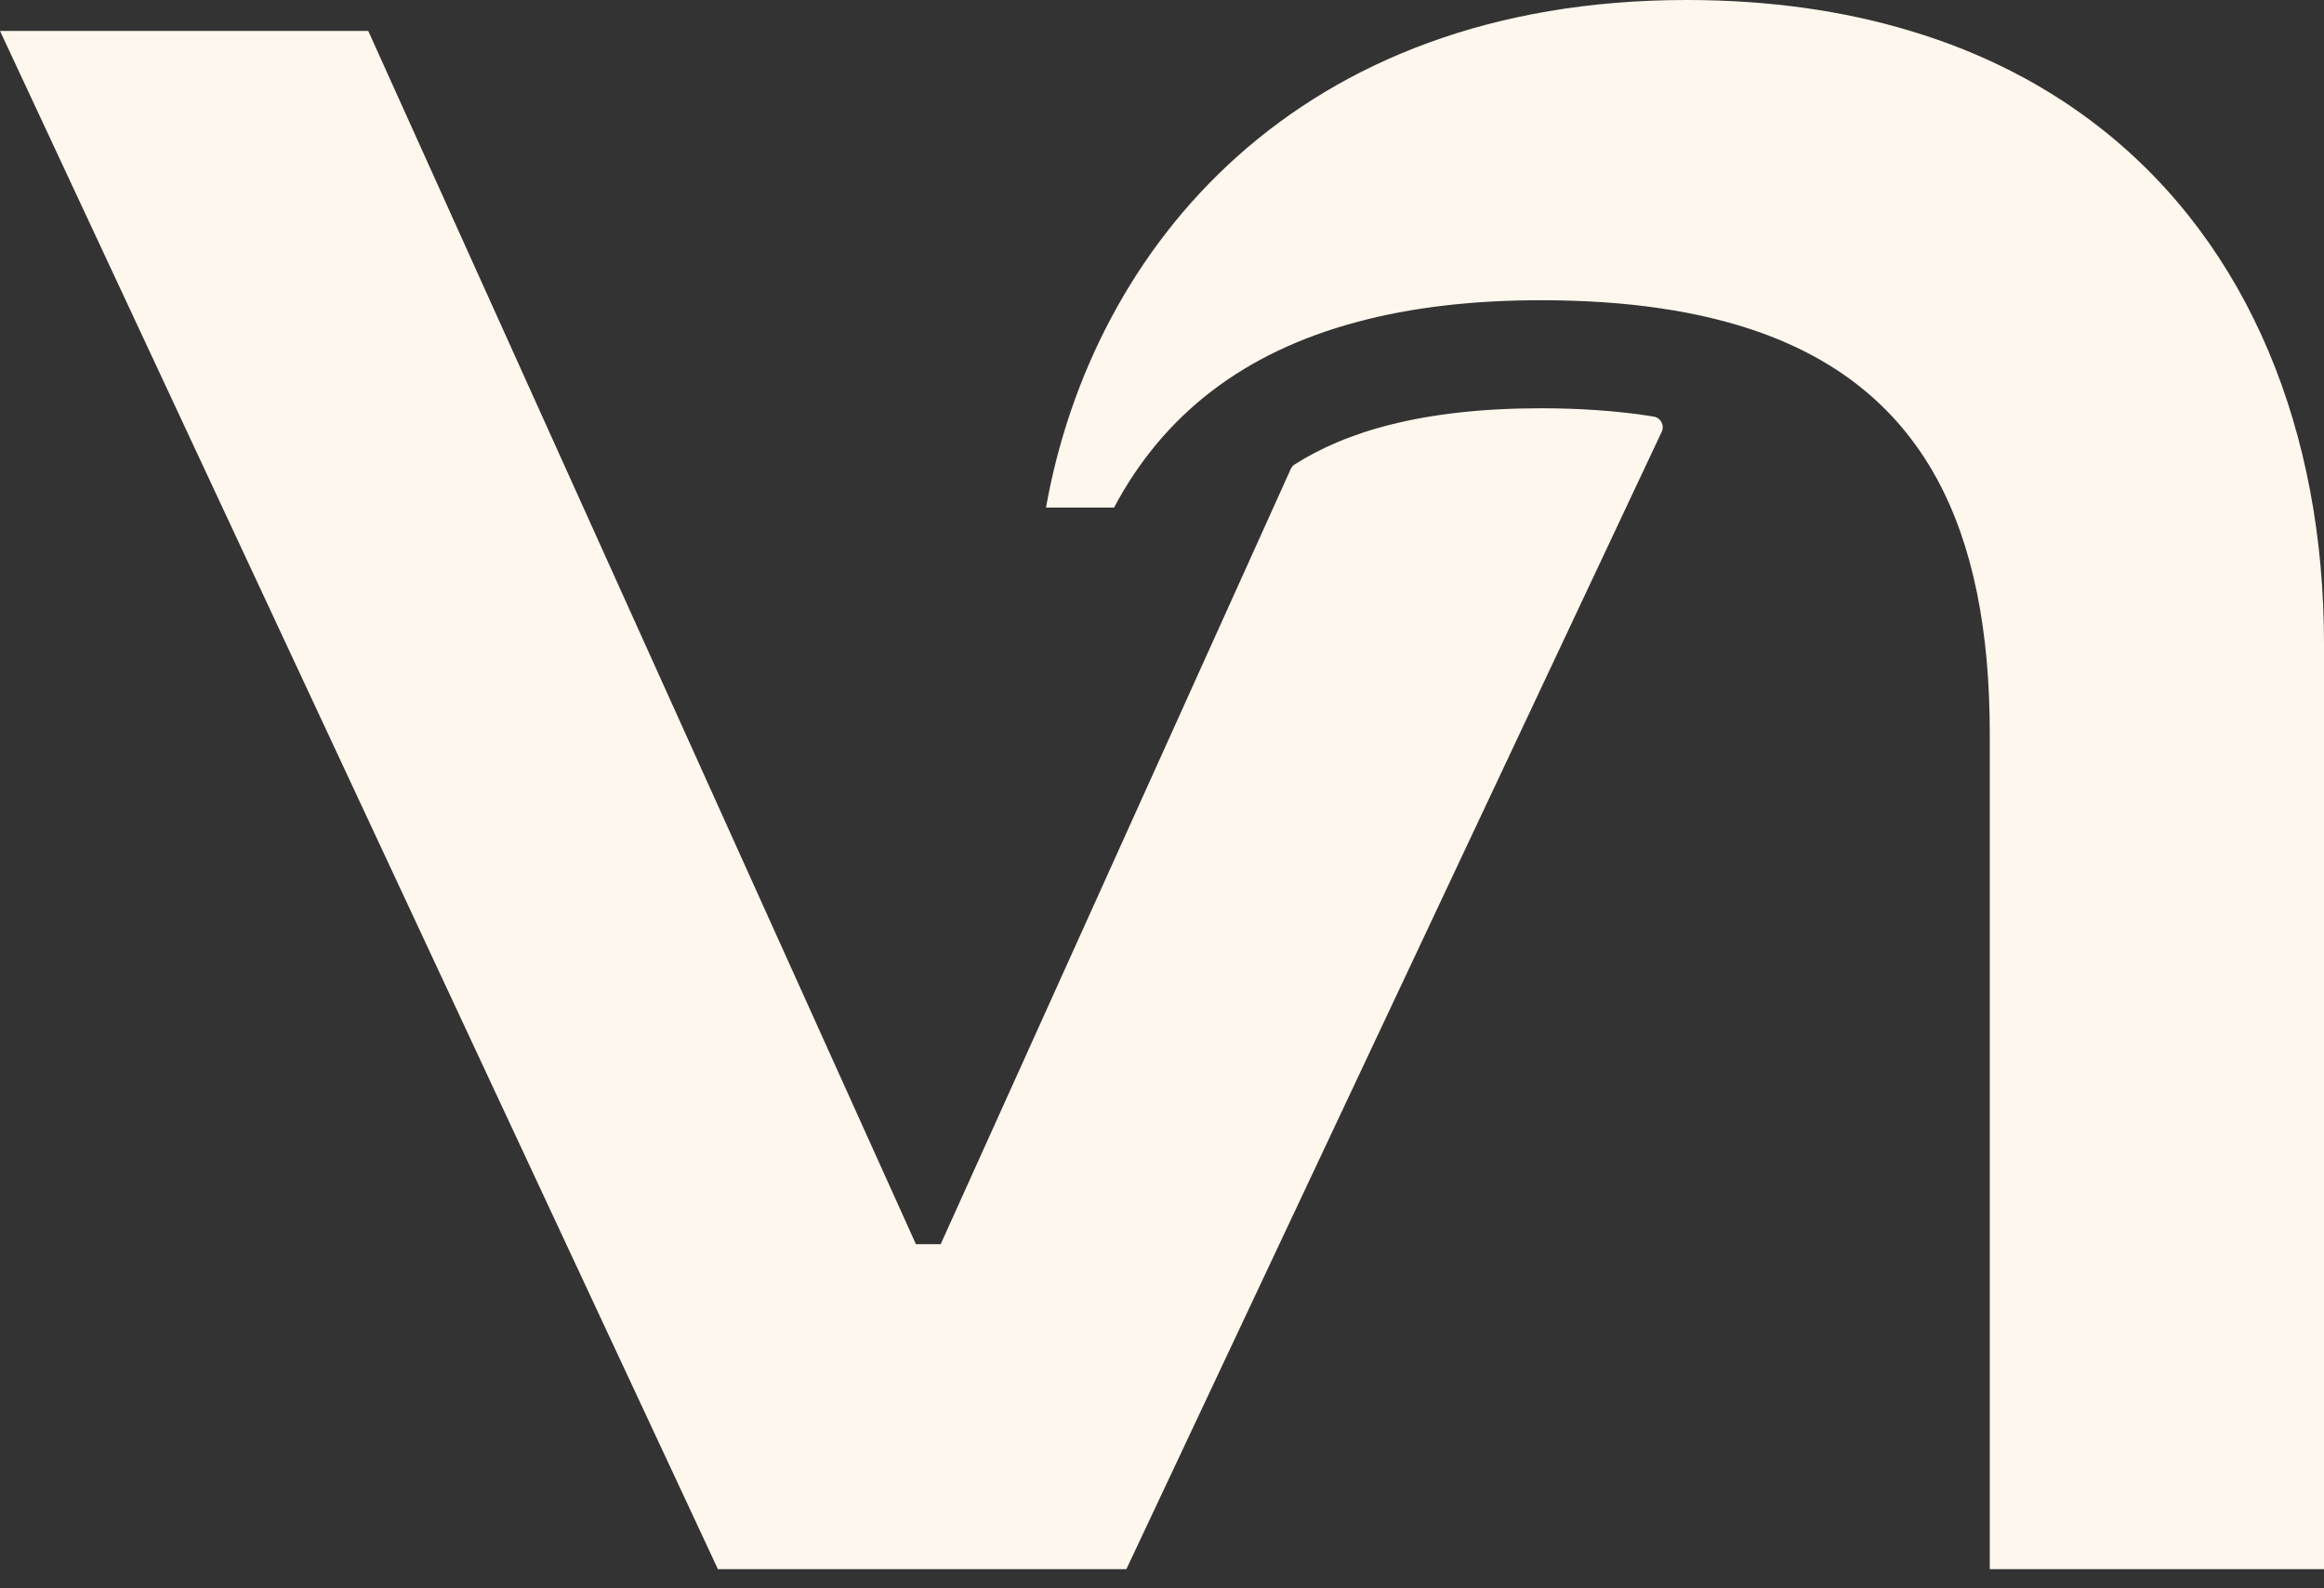 <svg width="60" height="41" viewBox="0 0 60 41" fill="none" xmlns="http://www.w3.org/2000/svg">
<rect x="0" y="0" width="60" height="41" fill="#333333" stroke="none"/>
<path d="M39.786 10.539C36.699 10.539 34.727 11.158 33.425 11.989C33.377 12.02 33.344 12.062 33.322 12.112L24.286 32.117H23.647L9.507 0.798H0L18.535 40.506H29.08L42.901 11.147C42.98 10.98 42.876 10.782 42.695 10.754C42.62 10.743 42.544 10.729 42.466 10.718C41.66 10.601 40.76 10.539 39.786 10.539Z" fill="#FEF7ED"/>
<path d="M54.261 3.33C52.869 2.231 51.223 1.367 49.321 0.798C47.606 0.279 45.679 0 43.543 0C33.475 0 28.201 6.392 27.005 13.102H28.762C30.039 10.698 32.108 9.092 35.037 8.311C36.423 7.937 38.004 7.75 39.786 7.75C40.904 7.75 41.931 7.82 42.871 7.959C43.361 8.032 43.833 8.121 44.276 8.233C47.007 8.905 48.872 10.283 50.007 12.36C50.939 14.075 51.371 16.267 51.371 18.934V40.506H60V16.616C60 11.181 58.098 6.359 54.261 3.33Z" fill="#FEF7ED"/>
</svg>
